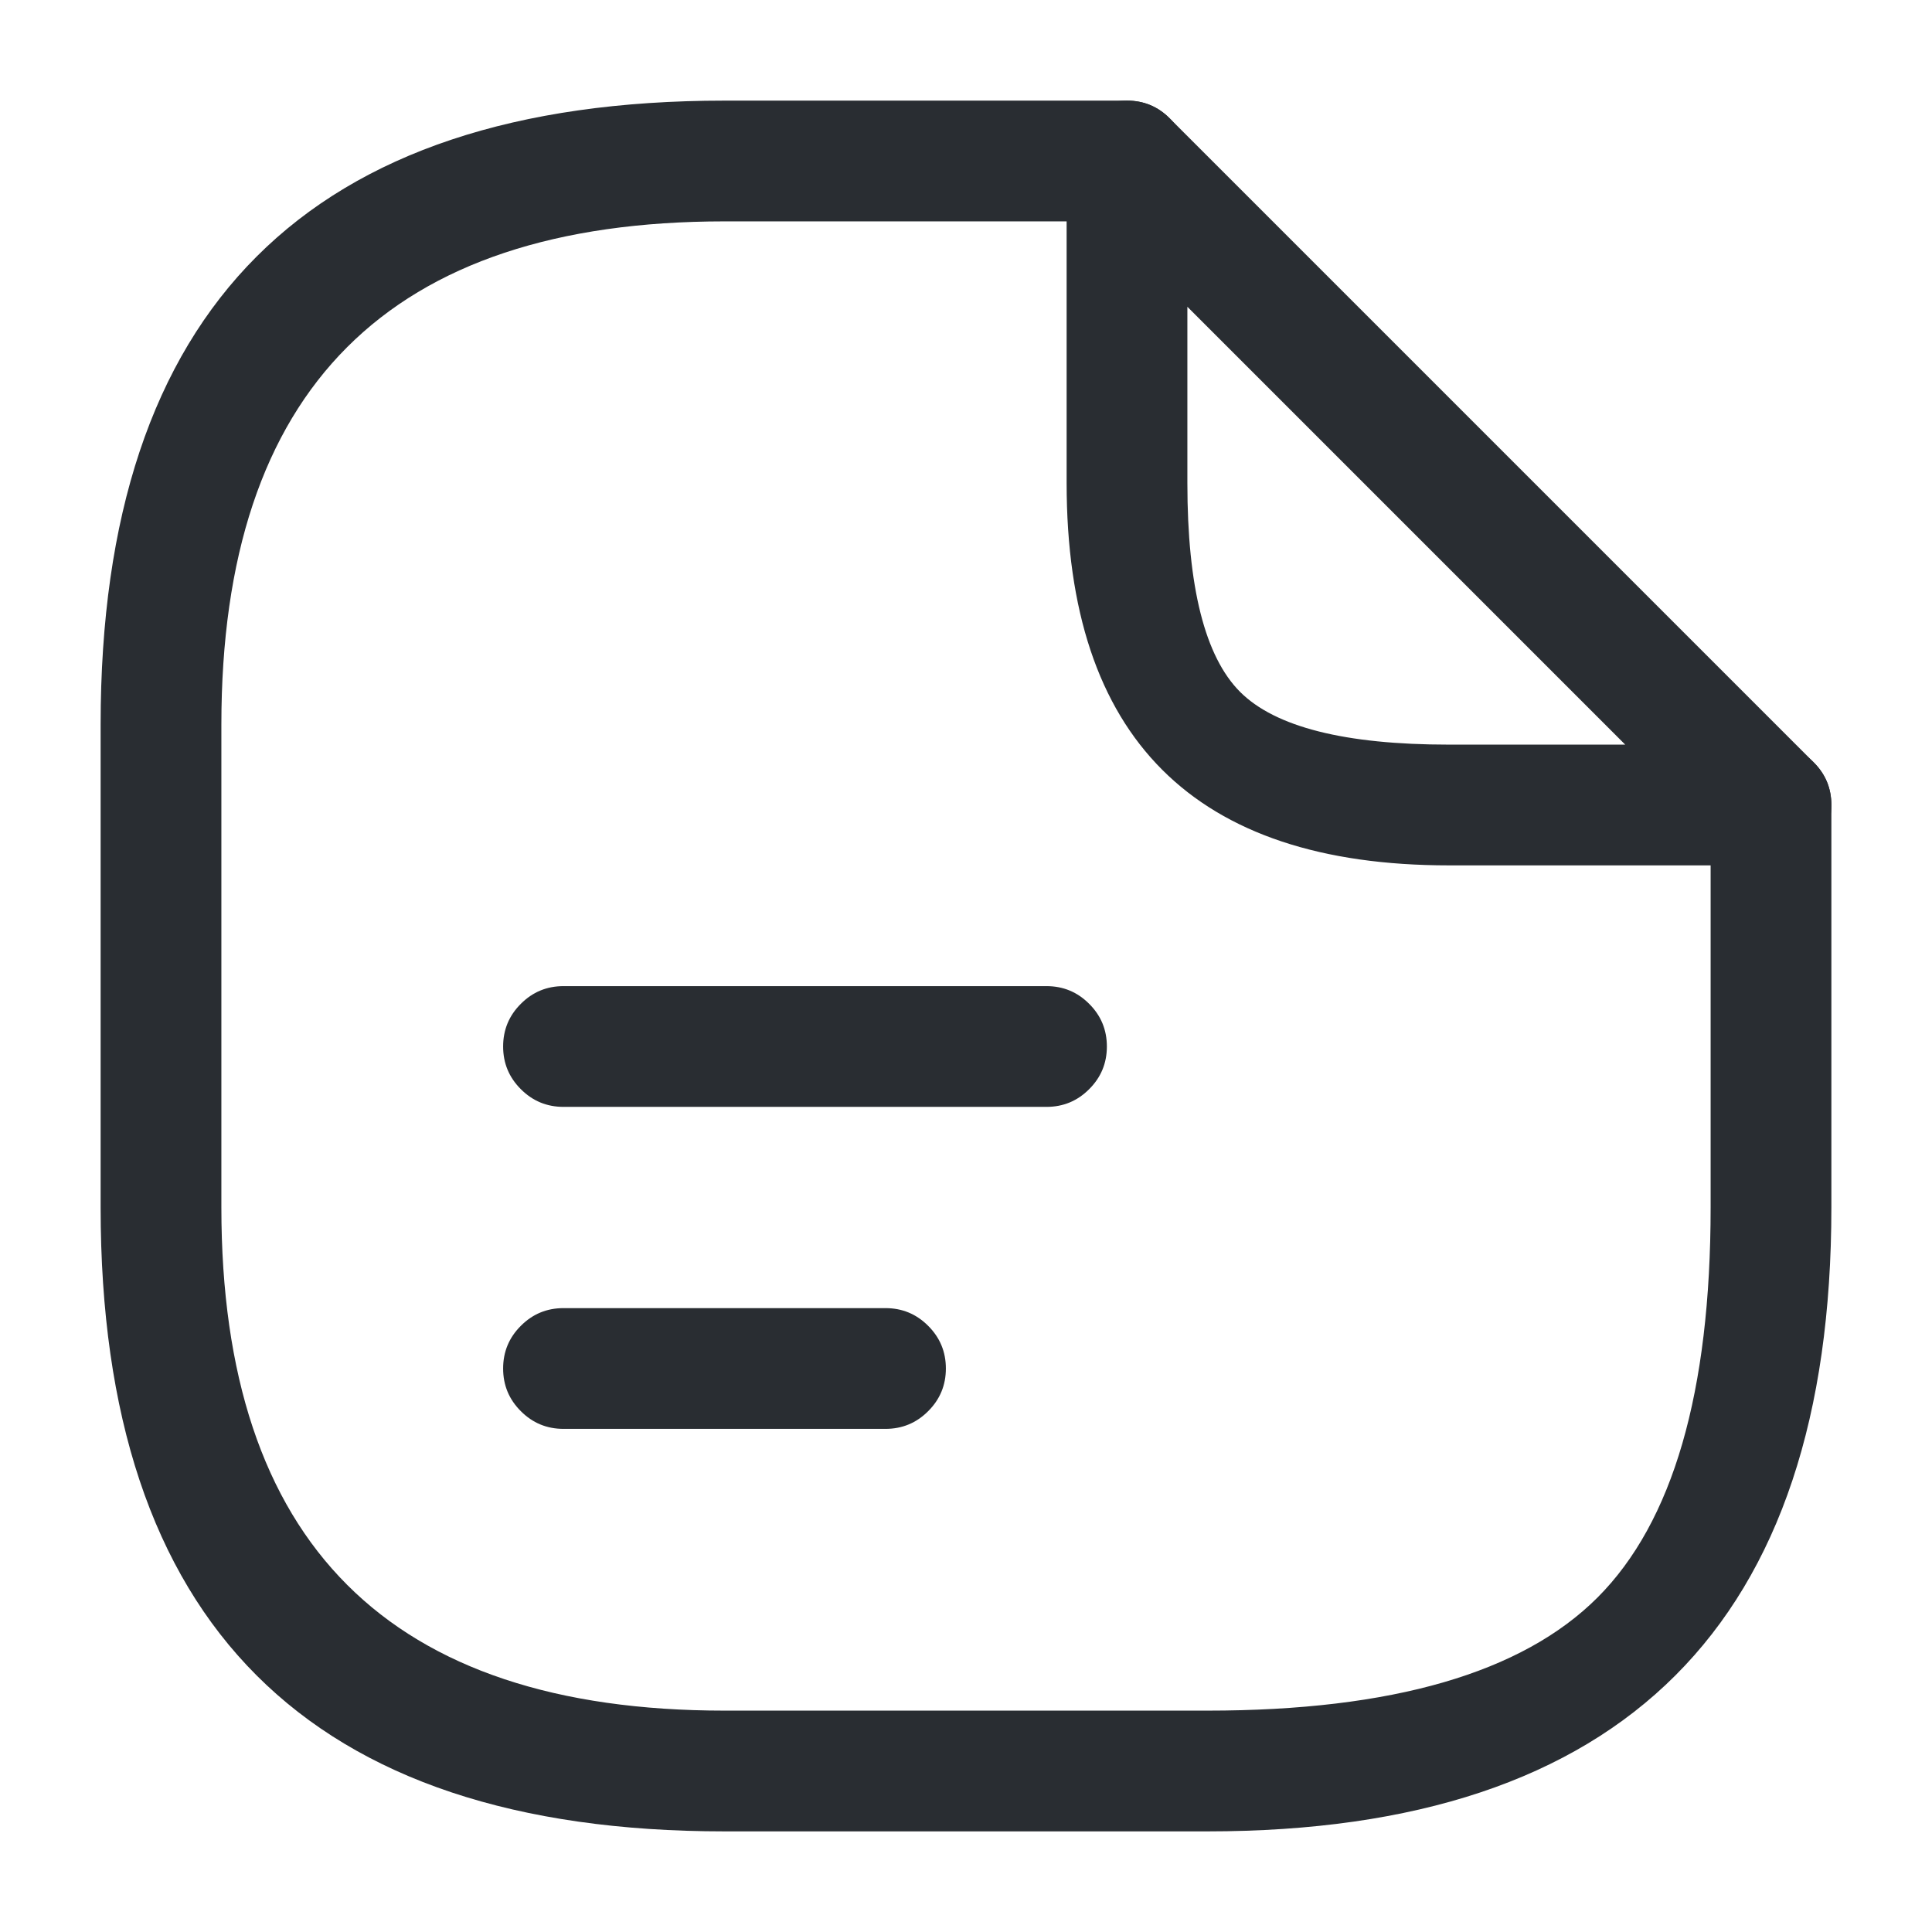 <svg xmlns="http://www.w3.org/2000/svg" width="24" height="24" viewBox="0 0 24 24">
  <defs/>
  <path fill="#292D32" d="M22.75,10 L22.75,15 Q22.75,22.75 15,22.75 L9,22.75 Q1.25,22.75 1.25,15 L1.25,9 Q1.25,1.25 9,1.25 L14,1.25 Q14.311,1.25 14.53,1.47 Q14.75,1.689 14.75,2 Q14.75,2.311 14.53,2.53 Q14.311,2.75 14,2.75 L9,2.75 Q2.75,2.75 2.75,9 L2.75,15 Q2.75,21.25 9,21.25 L15,21.25 Q18.439,21.25 19.845,19.845 Q21.25,18.439 21.25,15 L21.25,10 Q21.25,9.689 21.47,9.47 Q21.689,9.25 22,9.25 Q22.311,9.25 22.53,9.47 Q22.75,9.689 22.75,10 Z"/>
  <path fill="#292D32" d="M22,10.75 L18,10.75 Q13.25,10.75 13.25,6 L13.25,2 Q13.25,1.689 13.47,1.47 Q13.689,1.25 14,1.25 Q14.311,1.25 14.53,1.47 L22.53,9.47 Q22.75,9.689 22.75,10 Q22.75,10.311 22.53,10.53 Q22.311,10.75 22,10.75 Z M20.189,9.25 L14.75,3.811 L14.75,6 Q14.75,7.939 15.405,8.595 Q16.061,9.25 18,9.25 L20.189,9.25 Z"/>
  <path fill="#292D32" d="M7,12.25 L13,12.25 Q13.311,12.25 13.53,12.47 Q13.75,12.689 13.75,13 Q13.75,13.311 13.53,13.53 Q13.311,13.75 13,13.75 L7,13.75 Q6.689,13.75 6.47,13.53 Q6.25,13.311 6.25,13 Q6.25,12.689 6.47,12.47 Q6.689,12.25 7,12.25 Z"/>
  <path fill="#292D32" d="M7,16.25 L11,16.25 Q11.311,16.25 11.53,16.47 Q11.75,16.689 11.75,17 Q11.75,17.311 11.53,17.53 Q11.311,17.75 11,17.75 L7,17.75 Q6.689,17.75 6.47,17.53 Q6.25,17.311 6.25,17 Q6.25,16.689 6.47,16.47 Q6.689,16.25 7,16.25 Z"/>
</svg>


